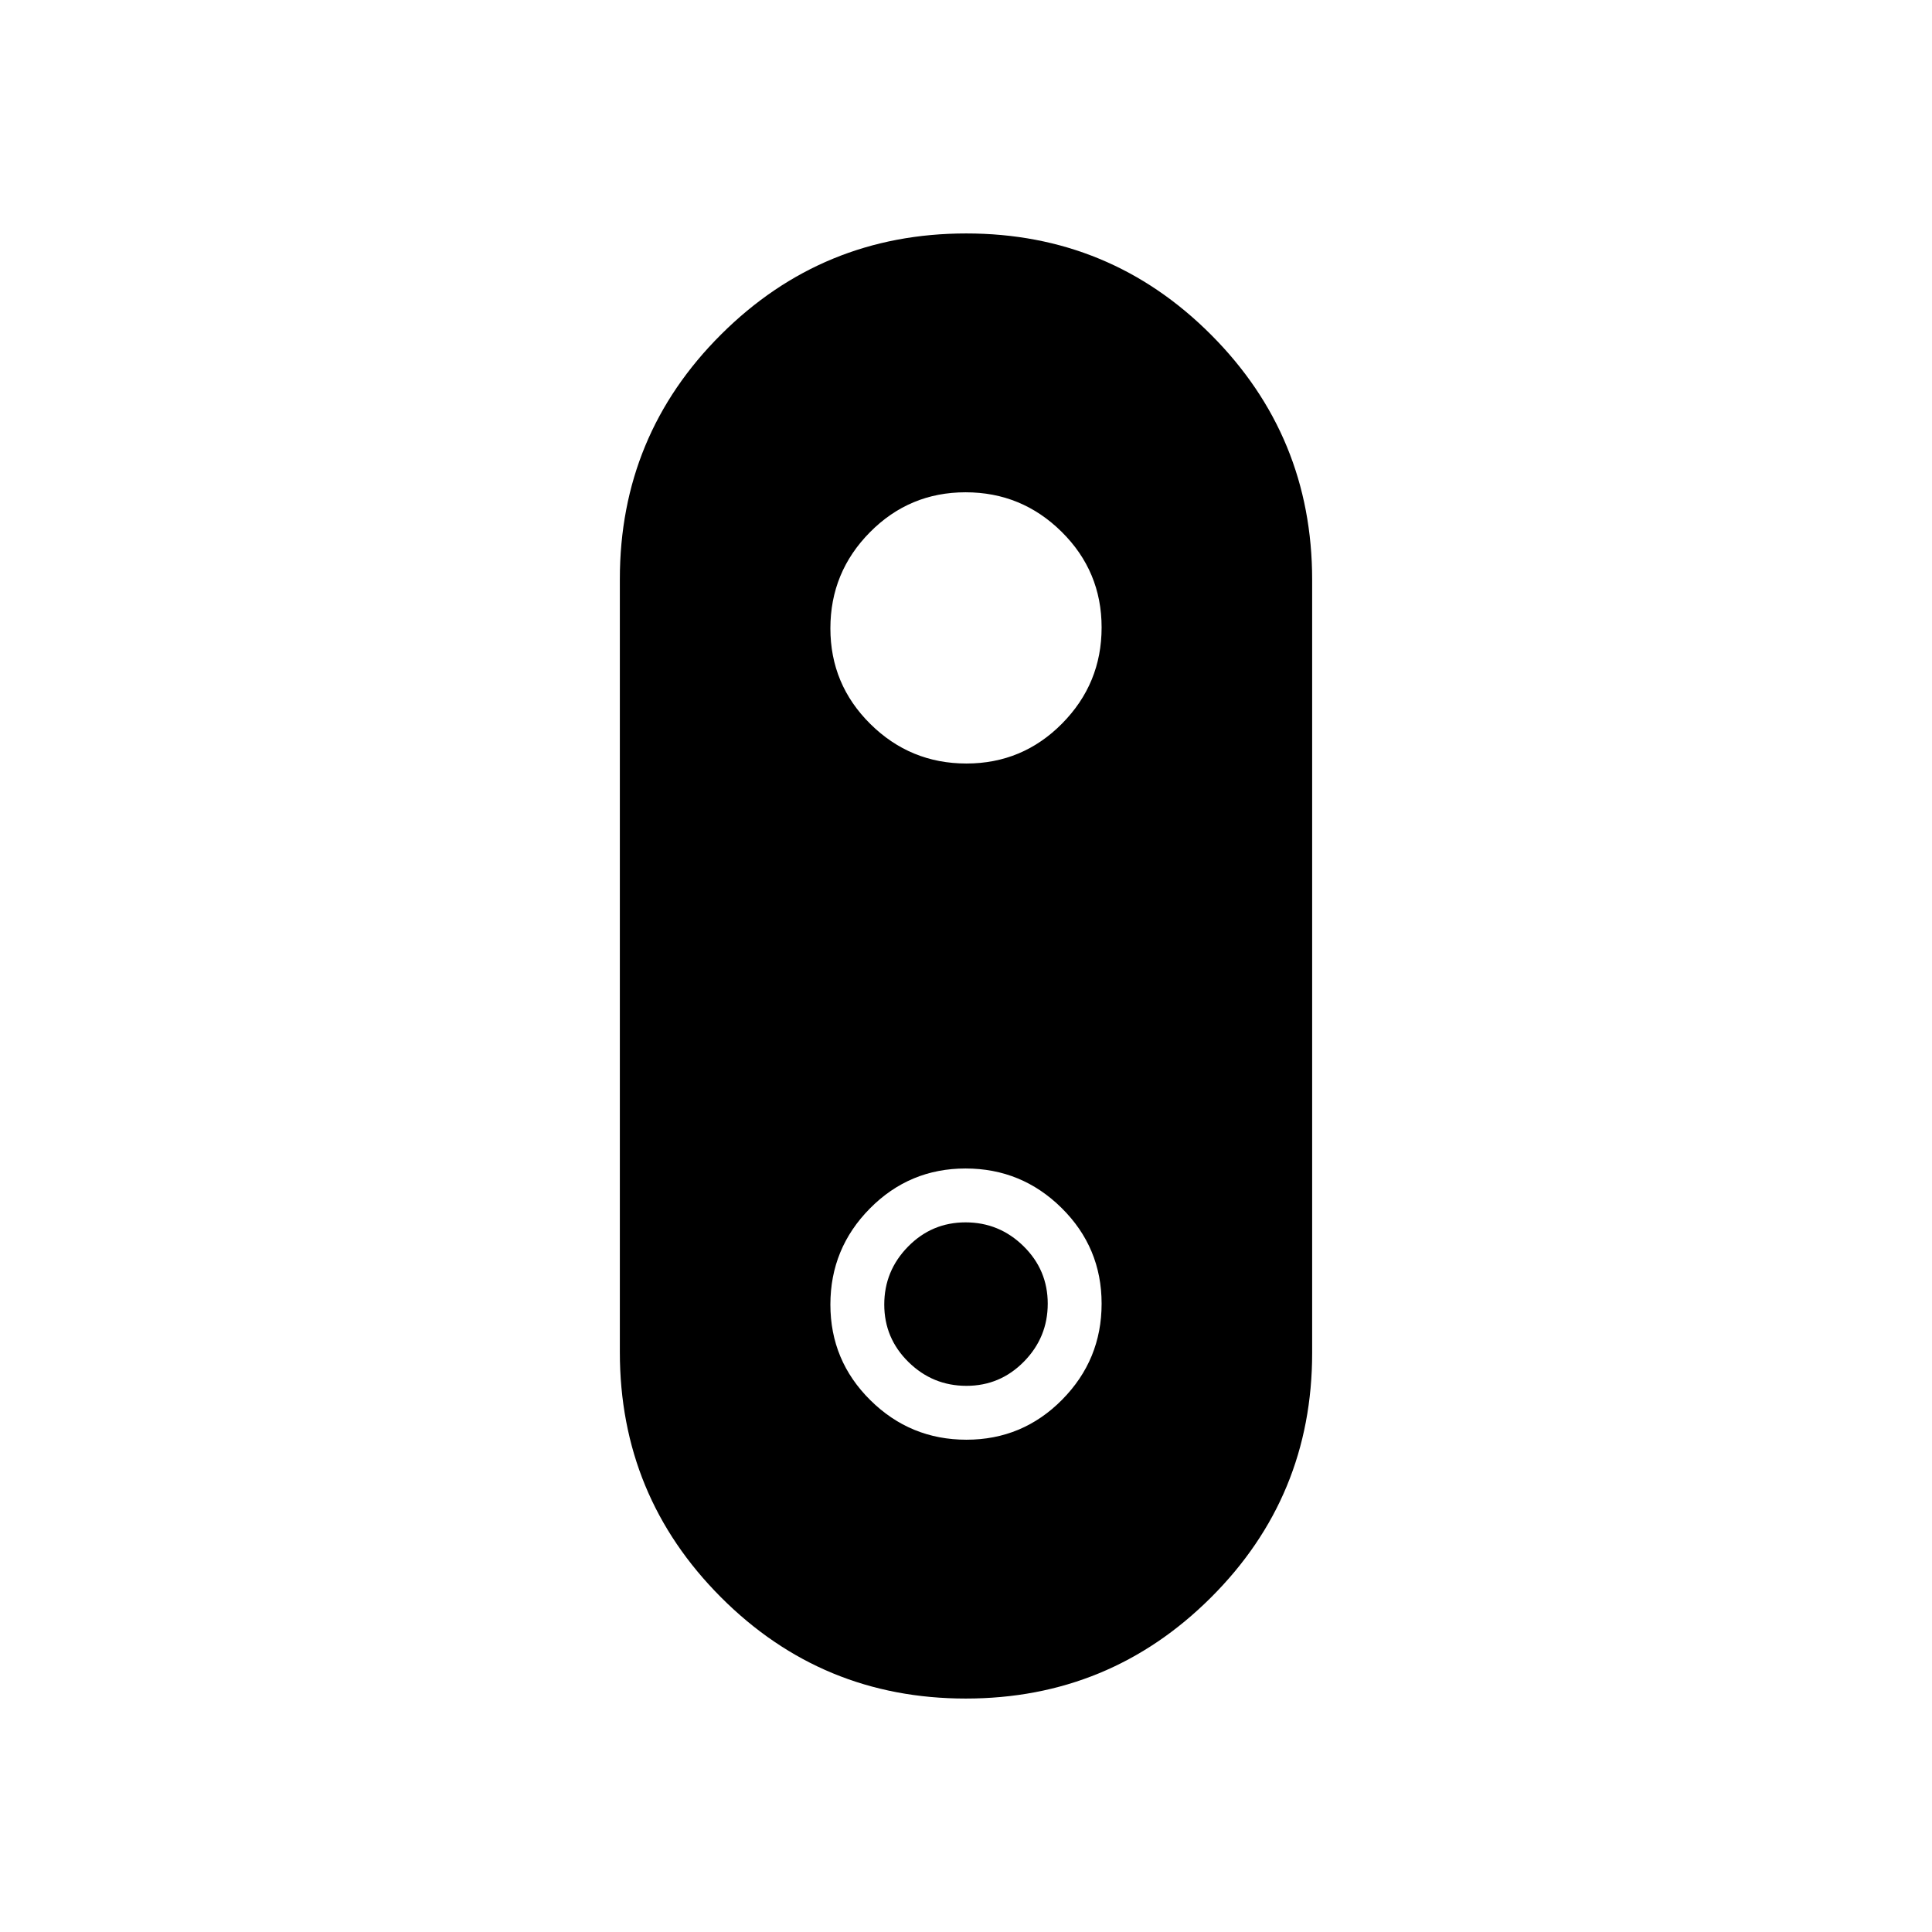 <svg xmlns="http://www.w3.org/2000/svg" height="20" viewBox="0 -960 960 960" width="20"><path d="M479.888-116q-71.427 0-121.657-50.337Q308-216.675 308-288.094v-384.187q0-71.419 50.343-121.569Q408.685-844 480.112-844t121.657 50.337Q652-743.325 652-671.906v384.187q0 71.419-50.343 121.569Q551.315-116 479.888-116Zm.324-464.615q27.884 0 47.528-19.857 19.645-19.857 19.645-47.74 0-27.884-19.857-47.528-19.857-19.645-47.74-19.645-27.884 0-47.528 19.857-19.645 19.857-19.645 47.74 0 27.884 19.857 47.528 19.857 19.645 47.74 19.645Zm0 336q27.884 0 47.528-19.857 19.645-19.857 19.645-47.74 0-27.884-19.857-47.528-19.857-19.645-47.74-19.645-27.884 0-47.528 19.857-19.645 19.857-19.645 47.74 0 27.884 19.857 47.528 19.857 19.645 47.74 19.645Zm-.001-26.77q-16.749 0-28.788-11.828-12.038-11.827-12.038-28.576 0-16.749 11.828-28.788 11.827-12.038 28.576-12.038 16.749 0 28.788 11.828 12.038 11.827 12.038 28.576 0 16.749-11.828 28.788-11.827 12.038-28.576 12.038Z"/></svg>